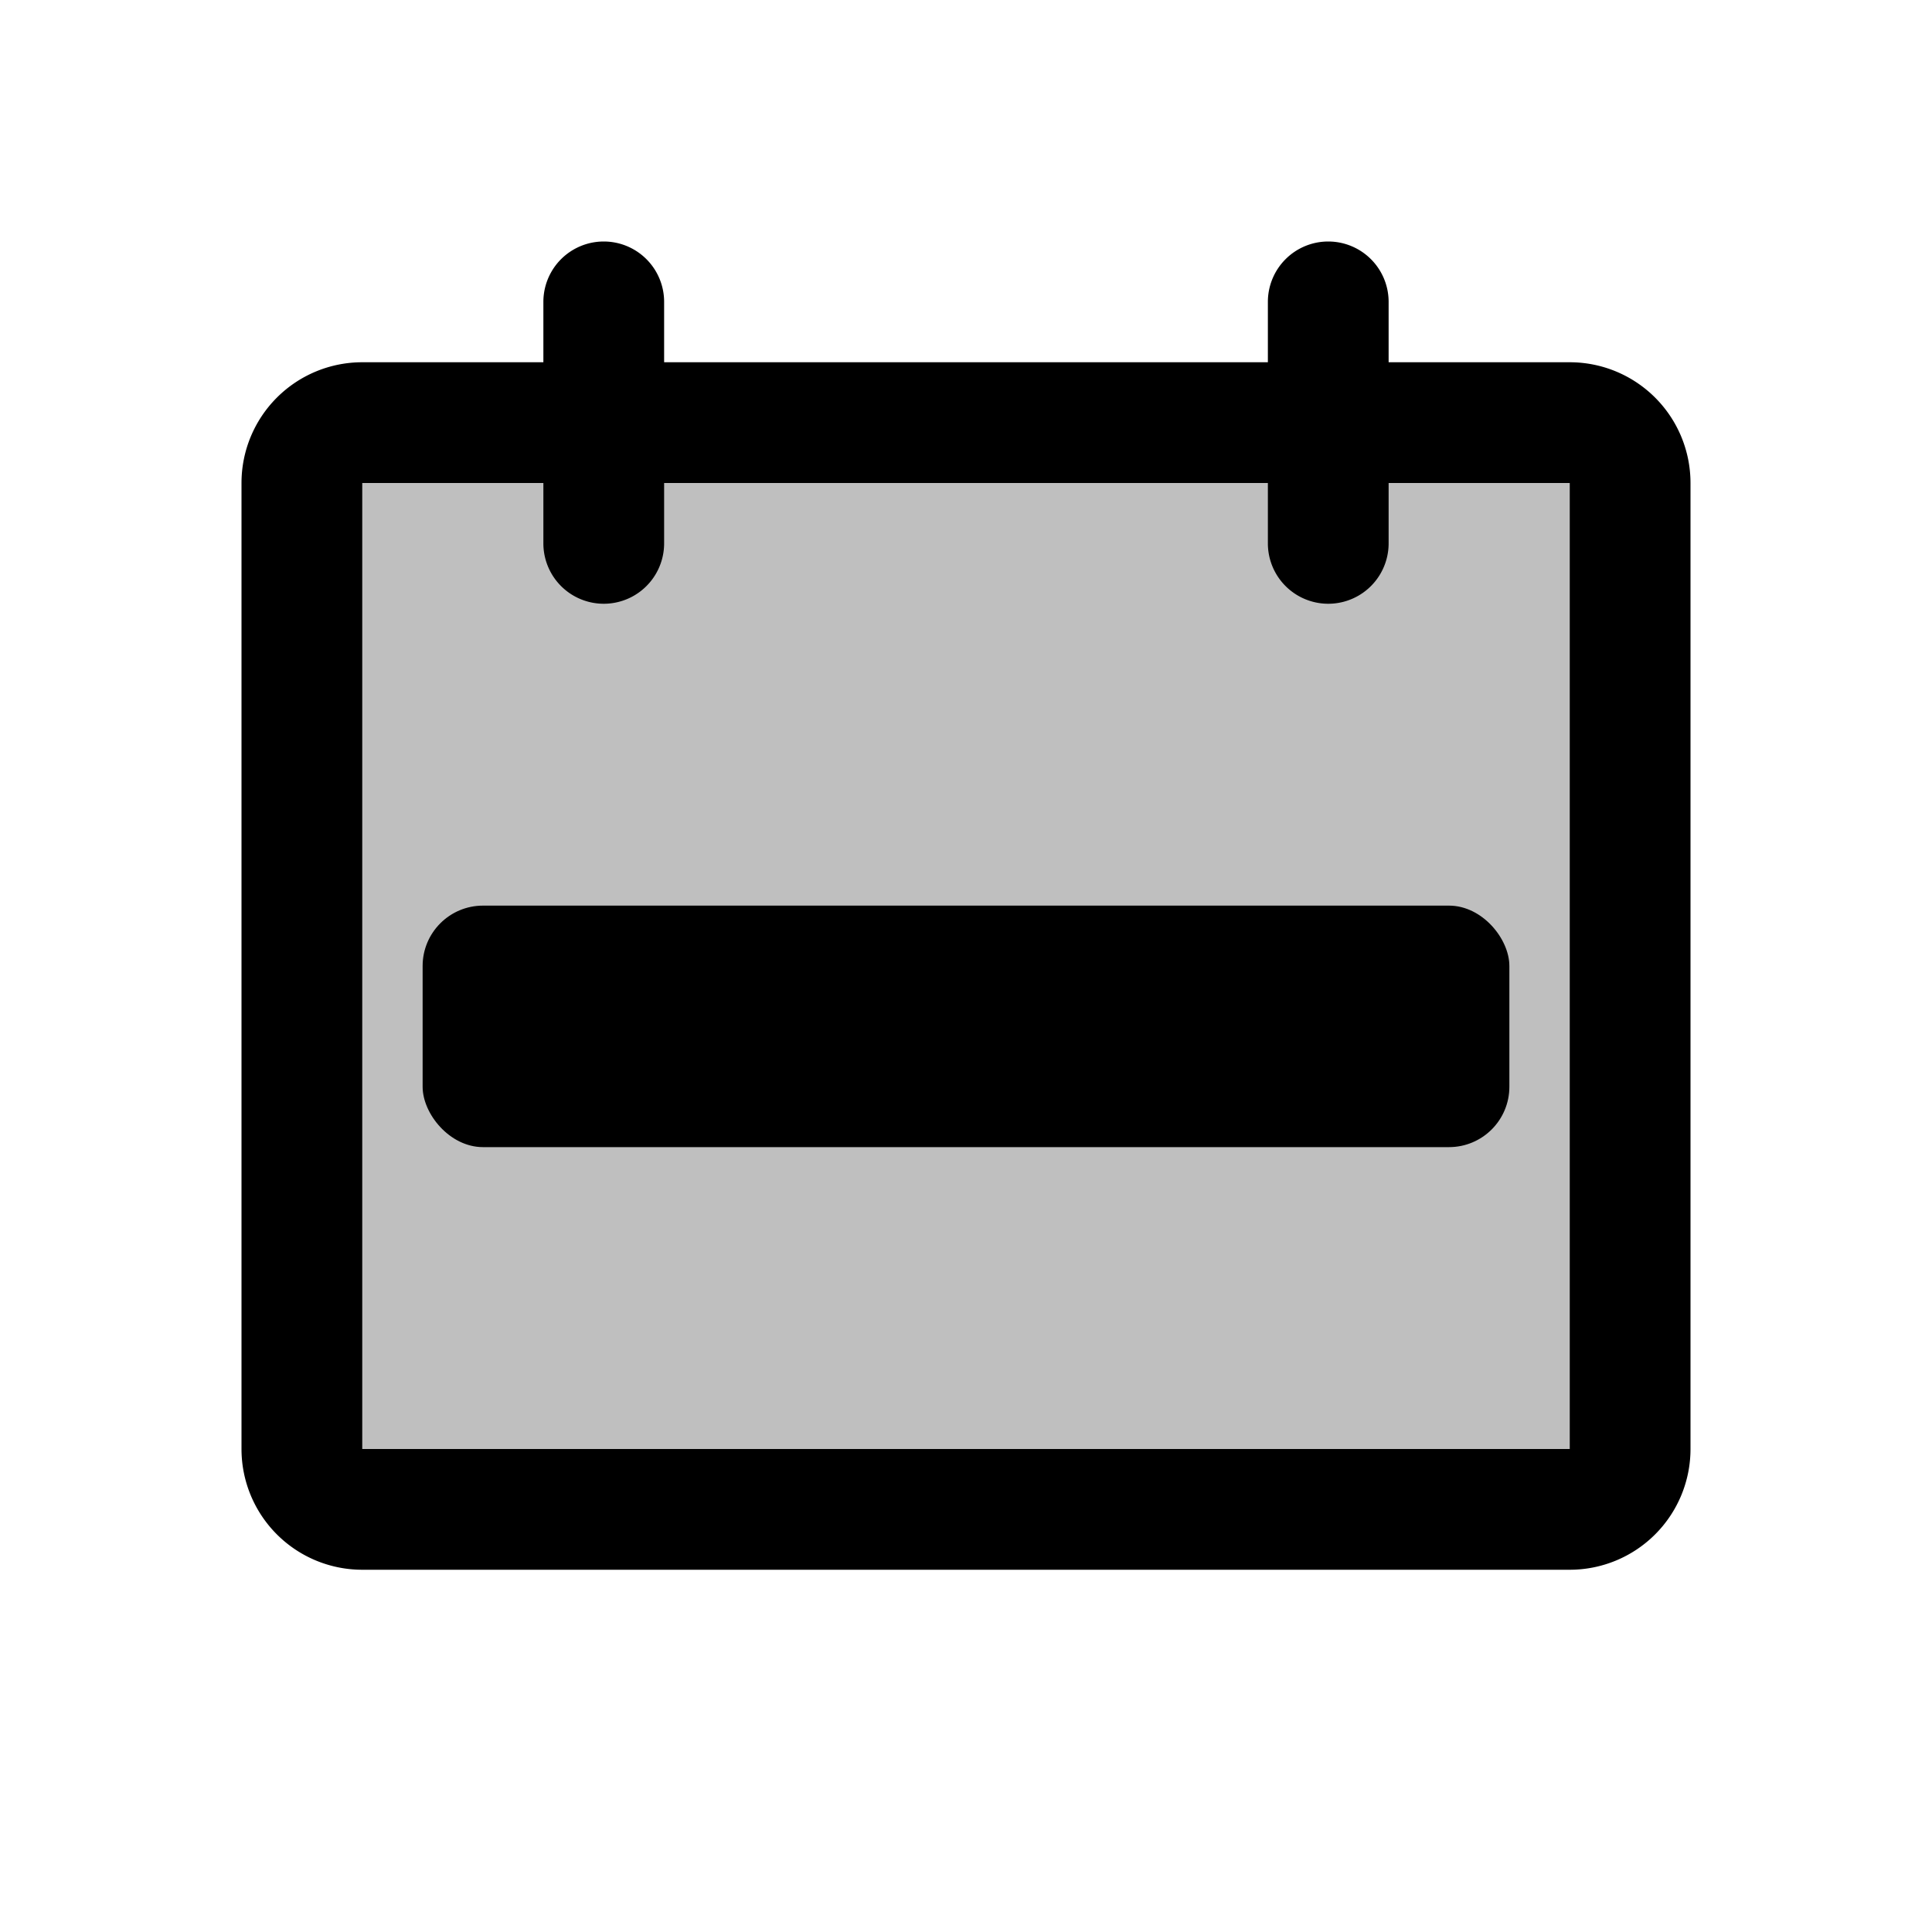 <svg xmlns="http://www.w3.org/2000/svg" width="32" height="32" viewBox="0 0 32 32"><g fill="#000" fill-rule="evenodd"><path fill-opacity=".25" fill-rule="nonzero" d="M5 7h22v18H5z"/><path d="M22 4a1 1 0 0 1 1 1v1h3a2 2 0 0 1 2 2v16a2 2 0 0 1-2 2H6a2 2 0 0 1-2-2V8a2 2 0 0 1 2-2h3V5a1 1 0 1 1 2 0v1h10V5a1 1 0 0 1 1-1ZM9 8H6v16h20V8h-3v1a1 1 0 0 1-2 0V8H11v1a1 1 0 0 1-2 0V8Z"/><rect width="18" height="4" x="7" y="15" rx="1"/></g></svg>